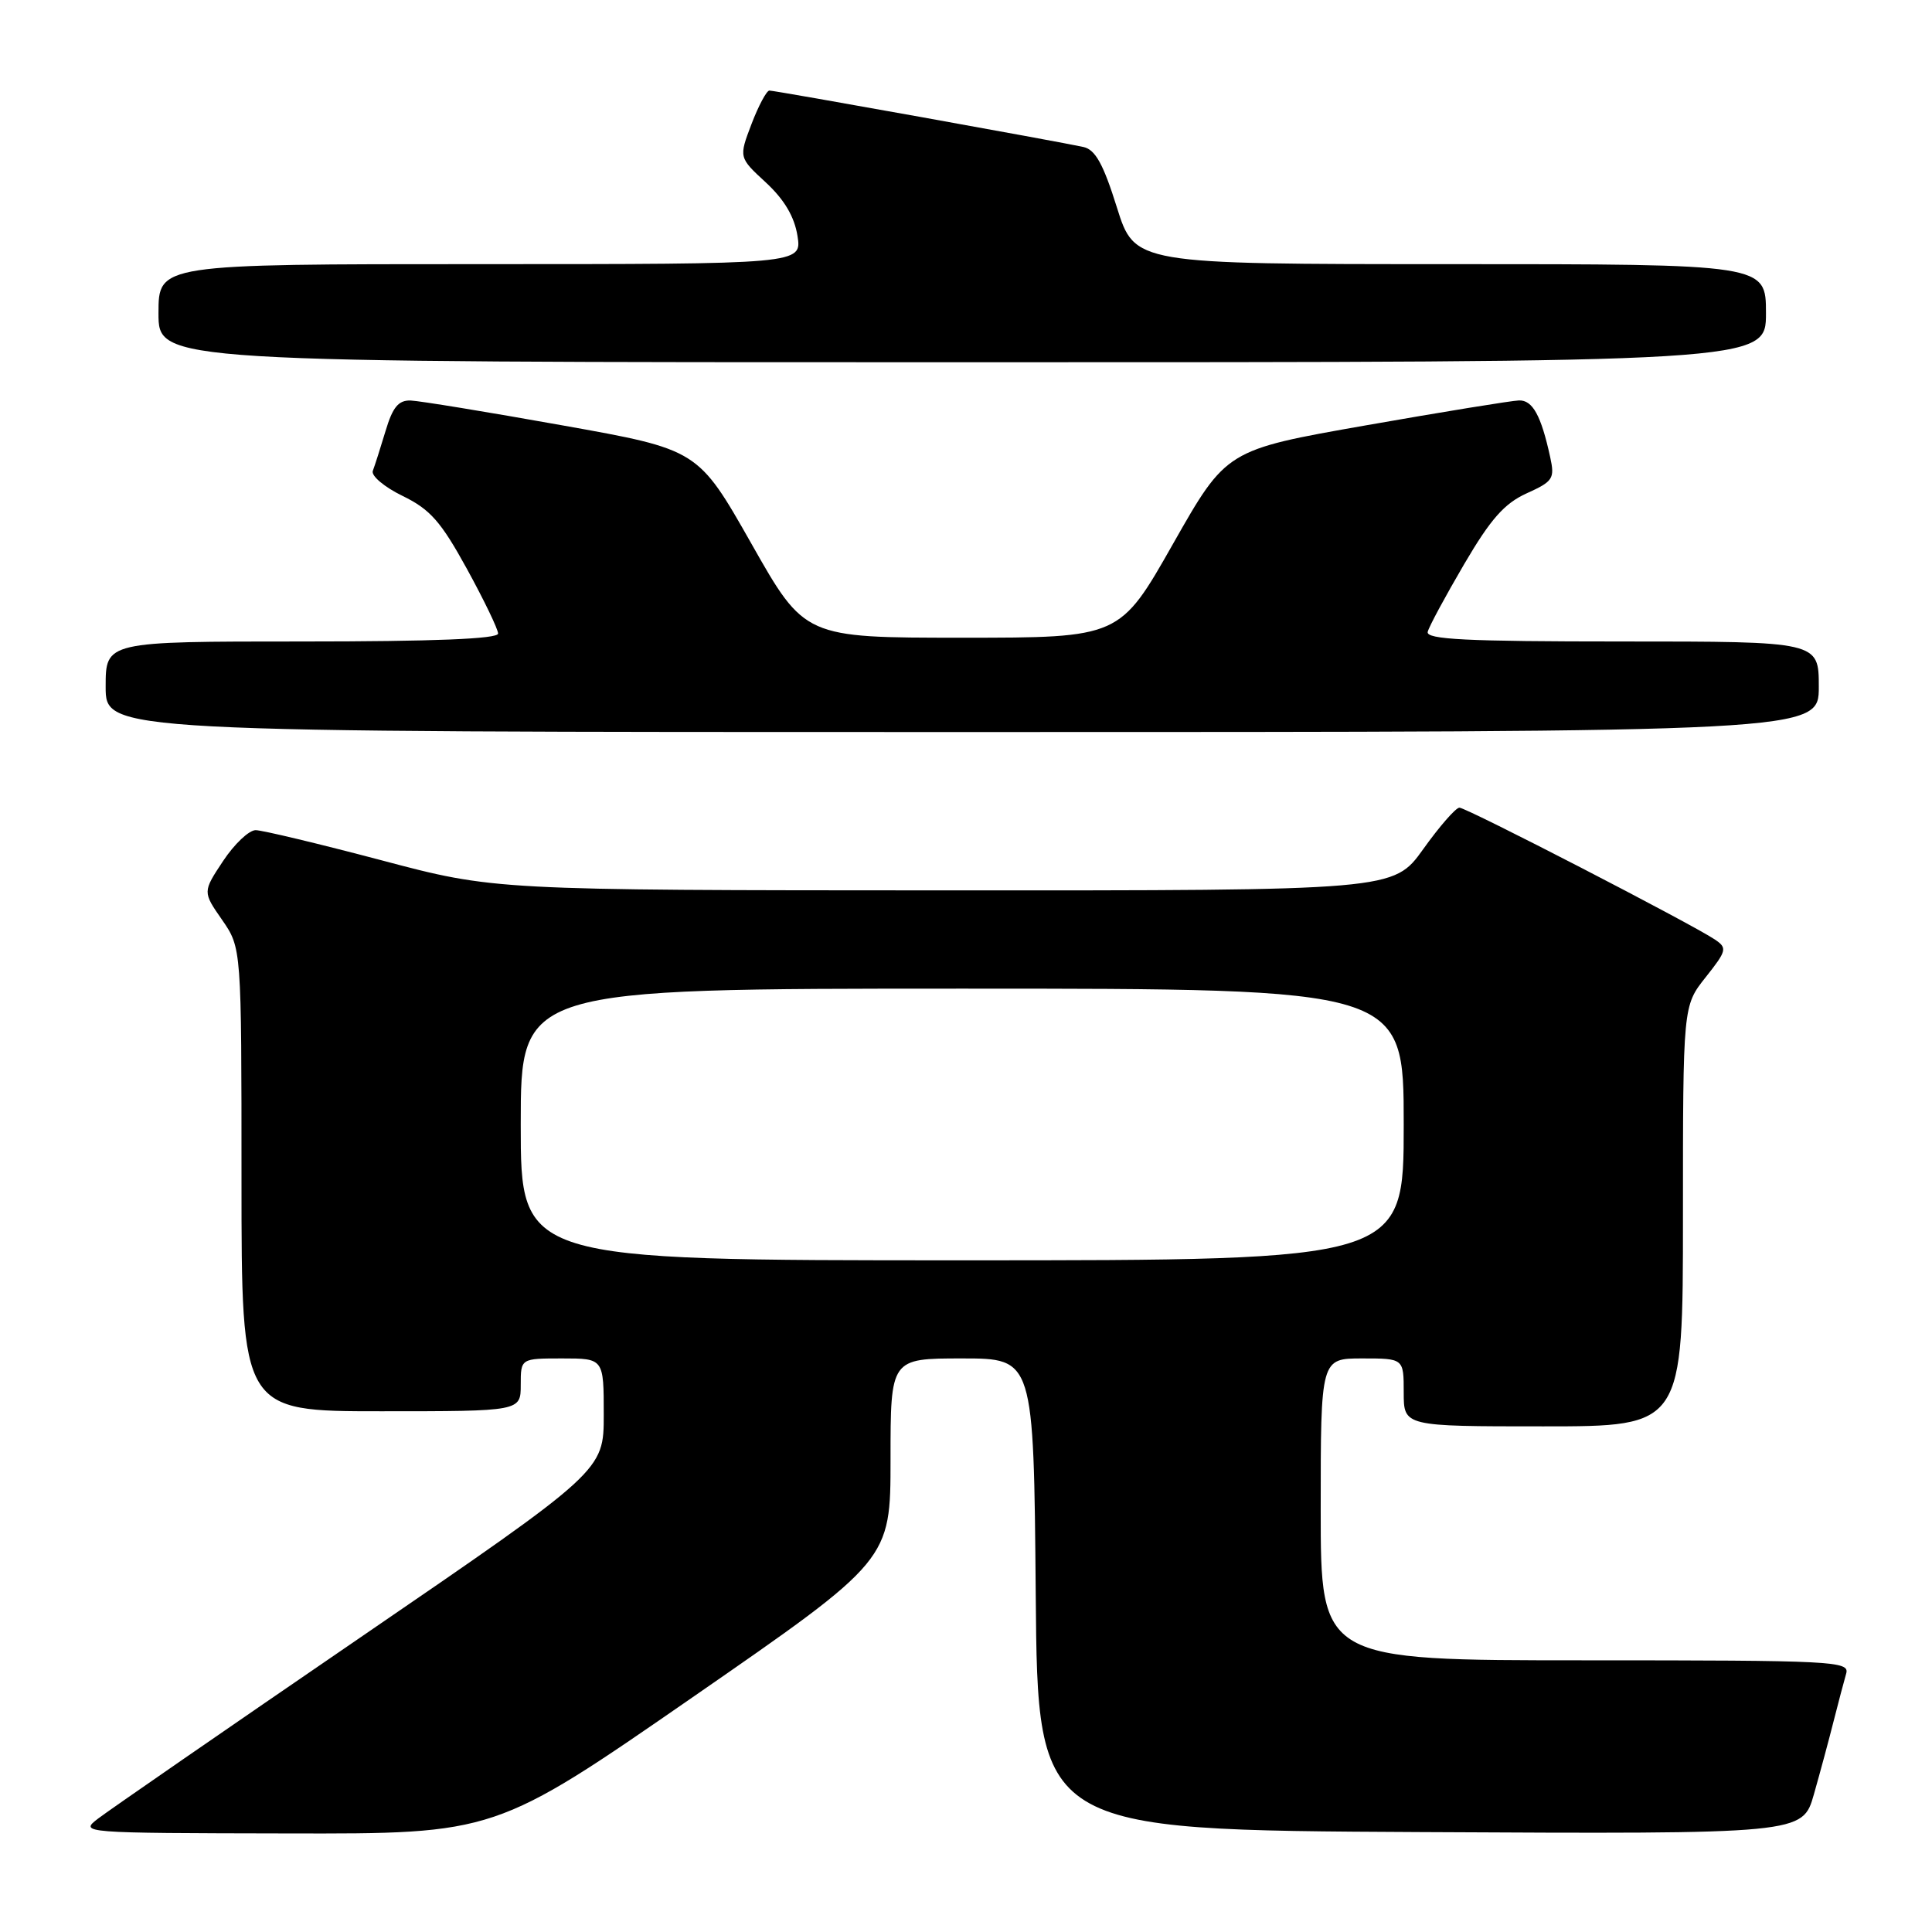 <?xml version="1.0" encoding="UTF-8" standalone="no"?>
<!DOCTYPE svg PUBLIC "-//W3C//DTD SVG 1.1//EN" "http://www.w3.org/Graphics/SVG/1.1/DTD/svg11.dtd" >
<svg xmlns="http://www.w3.org/2000/svg" xmlns:xlink="http://www.w3.org/1999/xlink" version="1.1" viewBox="0 0 256 256">
 <g >
 <path fill="currentColor"
d=" M 91.81 224.87 C 118.00 206.74 118.00 206.74 118.00 193.37 C 118.00 180.00 118.00 180.00 127.49 180.00 C 136.97 180.00 136.97 180.00 137.24 211.25 C 137.50 242.50 137.50 242.50 188.18 242.76 C 238.85 243.02 238.85 243.02 240.35 237.76 C 241.17 234.87 242.36 230.47 242.98 228.00 C 243.61 225.53 244.35 222.71 244.63 221.75 C 245.10 220.11 242.99 220.00 210.07 220.00 C 175.00 220.00 175.00 220.00 175.00 200.00 C 175.00 180.00 175.00 180.00 180.50 180.00 C 186.00 180.00 186.00 180.00 186.00 184.50 C 186.00 189.00 186.00 189.00 204.50 189.00 C 223.00 189.00 223.00 189.00 223.00 161.14 C 223.00 133.28 223.00 133.28 226.01 129.49 C 228.80 125.97 228.89 125.62 227.26 124.51 C 224.18 122.43 194.29 107.00 193.38 107.02 C 192.89 107.03 190.73 109.51 188.58 112.52 C 184.65 118.00 184.65 118.00 125.08 117.98 C 65.50 117.96 65.50 117.96 50.50 113.98 C 42.25 111.80 34.77 110.01 33.88 110.00 C 32.99 110.00 31.05 111.84 29.56 114.09 C 26.85 118.18 26.85 118.18 29.43 121.89 C 32.00 125.61 32.00 125.61 32.00 156.30 C 32.00 187.00 32.00 187.00 50.50 187.00 C 69.00 187.00 69.00 187.00 69.00 183.50 C 69.00 180.00 69.00 180.00 74.50 180.00 C 80.00 180.00 80.00 180.00 80.00 187.45 C 80.00 194.89 80.00 194.89 47.75 216.97 C 30.01 229.11 14.38 239.91 13.00 240.97 C 10.52 242.88 10.67 242.89 38.06 242.94 C 65.61 243.00 65.61 243.00 91.81 224.87 Z  M 241.00 91.00 C 241.00 85.00 241.00 85.00 214.93 85.00 C 194.26 85.00 188.92 84.73 189.18 83.72 C 189.35 83.02 191.53 78.99 194.00 74.77 C 197.52 68.76 199.33 66.72 202.29 65.37 C 205.79 63.79 206.03 63.42 205.41 60.58 C 204.21 55.06 203.08 53.00 201.27 53.06 C 200.30 53.09 191.18 54.57 181.00 56.36 C 162.50 59.61 162.50 59.61 155.44 72.05 C 148.38 84.50 148.38 84.50 127.50 84.50 C 106.62 84.50 106.62 84.50 99.56 72.03 C 92.49 59.57 92.49 59.57 74.50 56.36 C 64.60 54.59 55.56 53.11 54.41 53.07 C 52.80 53.02 52.03 53.95 51.09 57.10 C 50.41 59.36 49.65 61.74 49.40 62.39 C 49.15 63.04 50.93 64.54 53.34 65.71 C 57.00 67.49 58.42 69.10 61.87 75.38 C 64.14 79.52 66.00 83.38 66.00 83.95 C 66.00 84.66 57.45 85.00 40.00 85.00 C 14.00 85.00 14.00 85.00 14.00 91.00 C 14.00 97.00 14.00 97.00 127.50 97.00 C 241.00 97.00 241.00 97.00 241.00 91.00 Z  M 234.00 41.50 C 234.00 35.00 234.00 35.00 192.18 35.00 C 150.35 35.00 150.35 35.00 147.99 27.47 C 146.20 21.75 145.14 19.83 143.57 19.48 C 140.43 18.78 102.72 12.00 101.95 12.00 C 101.58 12.00 100.51 14.00 99.58 16.43 C 97.89 20.87 97.89 20.87 101.48 24.18 C 103.92 26.44 105.26 28.70 105.67 31.25 C 106.26 35.00 106.26 35.00 63.63 35.00 C 21.00 35.00 21.00 35.00 21.00 41.50 C 21.00 48.00 21.00 48.00 127.50 48.00 C 234.00 48.00 234.00 48.00 234.00 41.50 Z  M 69.00 149.00 C 69.00 131.00 69.00 131.00 127.50 131.00 C 186.00 131.00 186.00 131.00 186.00 149.00 C 186.00 167.00 186.00 167.00 127.50 167.00 C 69.00 167.00 69.00 167.00 69.00 149.00 Z "/>
</g>
</svg>